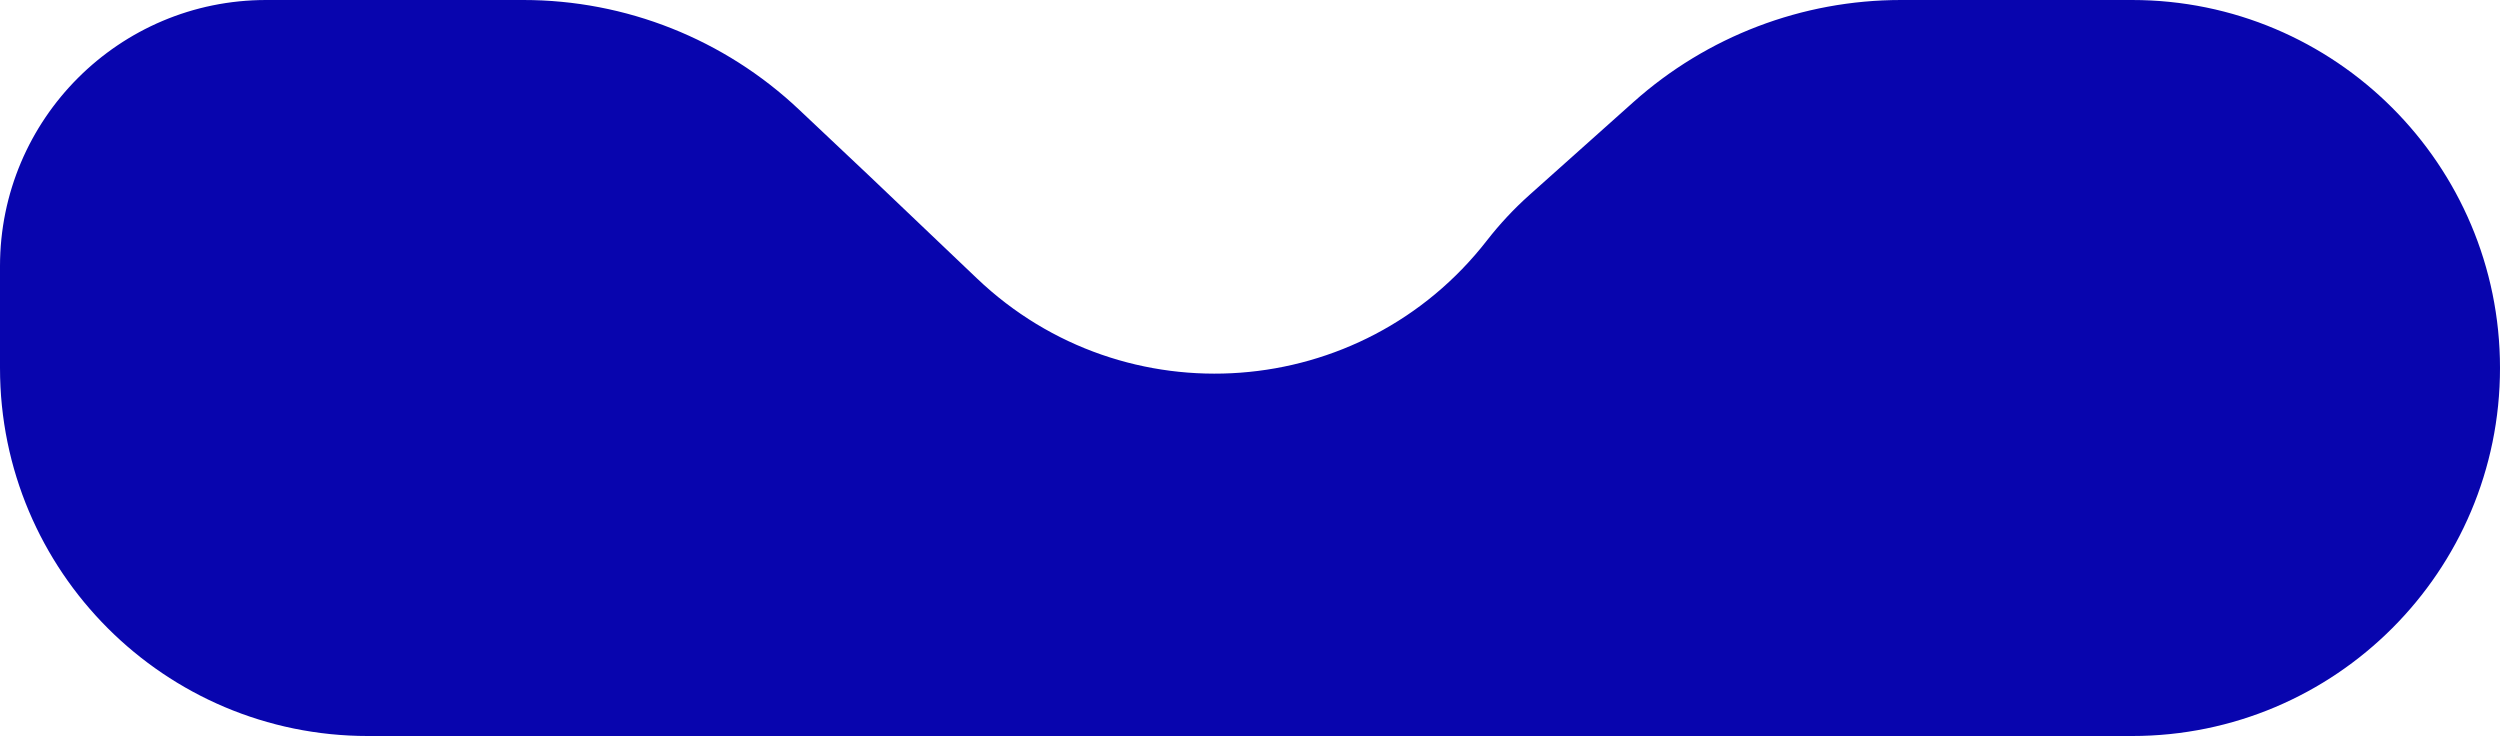 <svg width="411" height="121" viewBox="0 0 411 121" fill="none" xmlns="http://www.w3.org/2000/svg">
<path d="M0 43.764C0 19.594 19.594 0 43.764 0V0H86.043C102.883 0 119.087 6.438 131.336 17.995L143 29L160.635 45.795C184.919 68.923 223.867 66.016 244.448 39.539V39.539C246.547 36.839 248.885 34.335 251.435 32.057L268.536 16.78C280.633 5.973 296.286 0 312.507 0H350.5C383.913 0 411 27.087 411 60.5V60.5C411 93.913 383.913 121 350.5 121H60.5C27.087 121 0 93.913 0 60.5V43.764Z" fill="#0805AE"/>
</svg>
